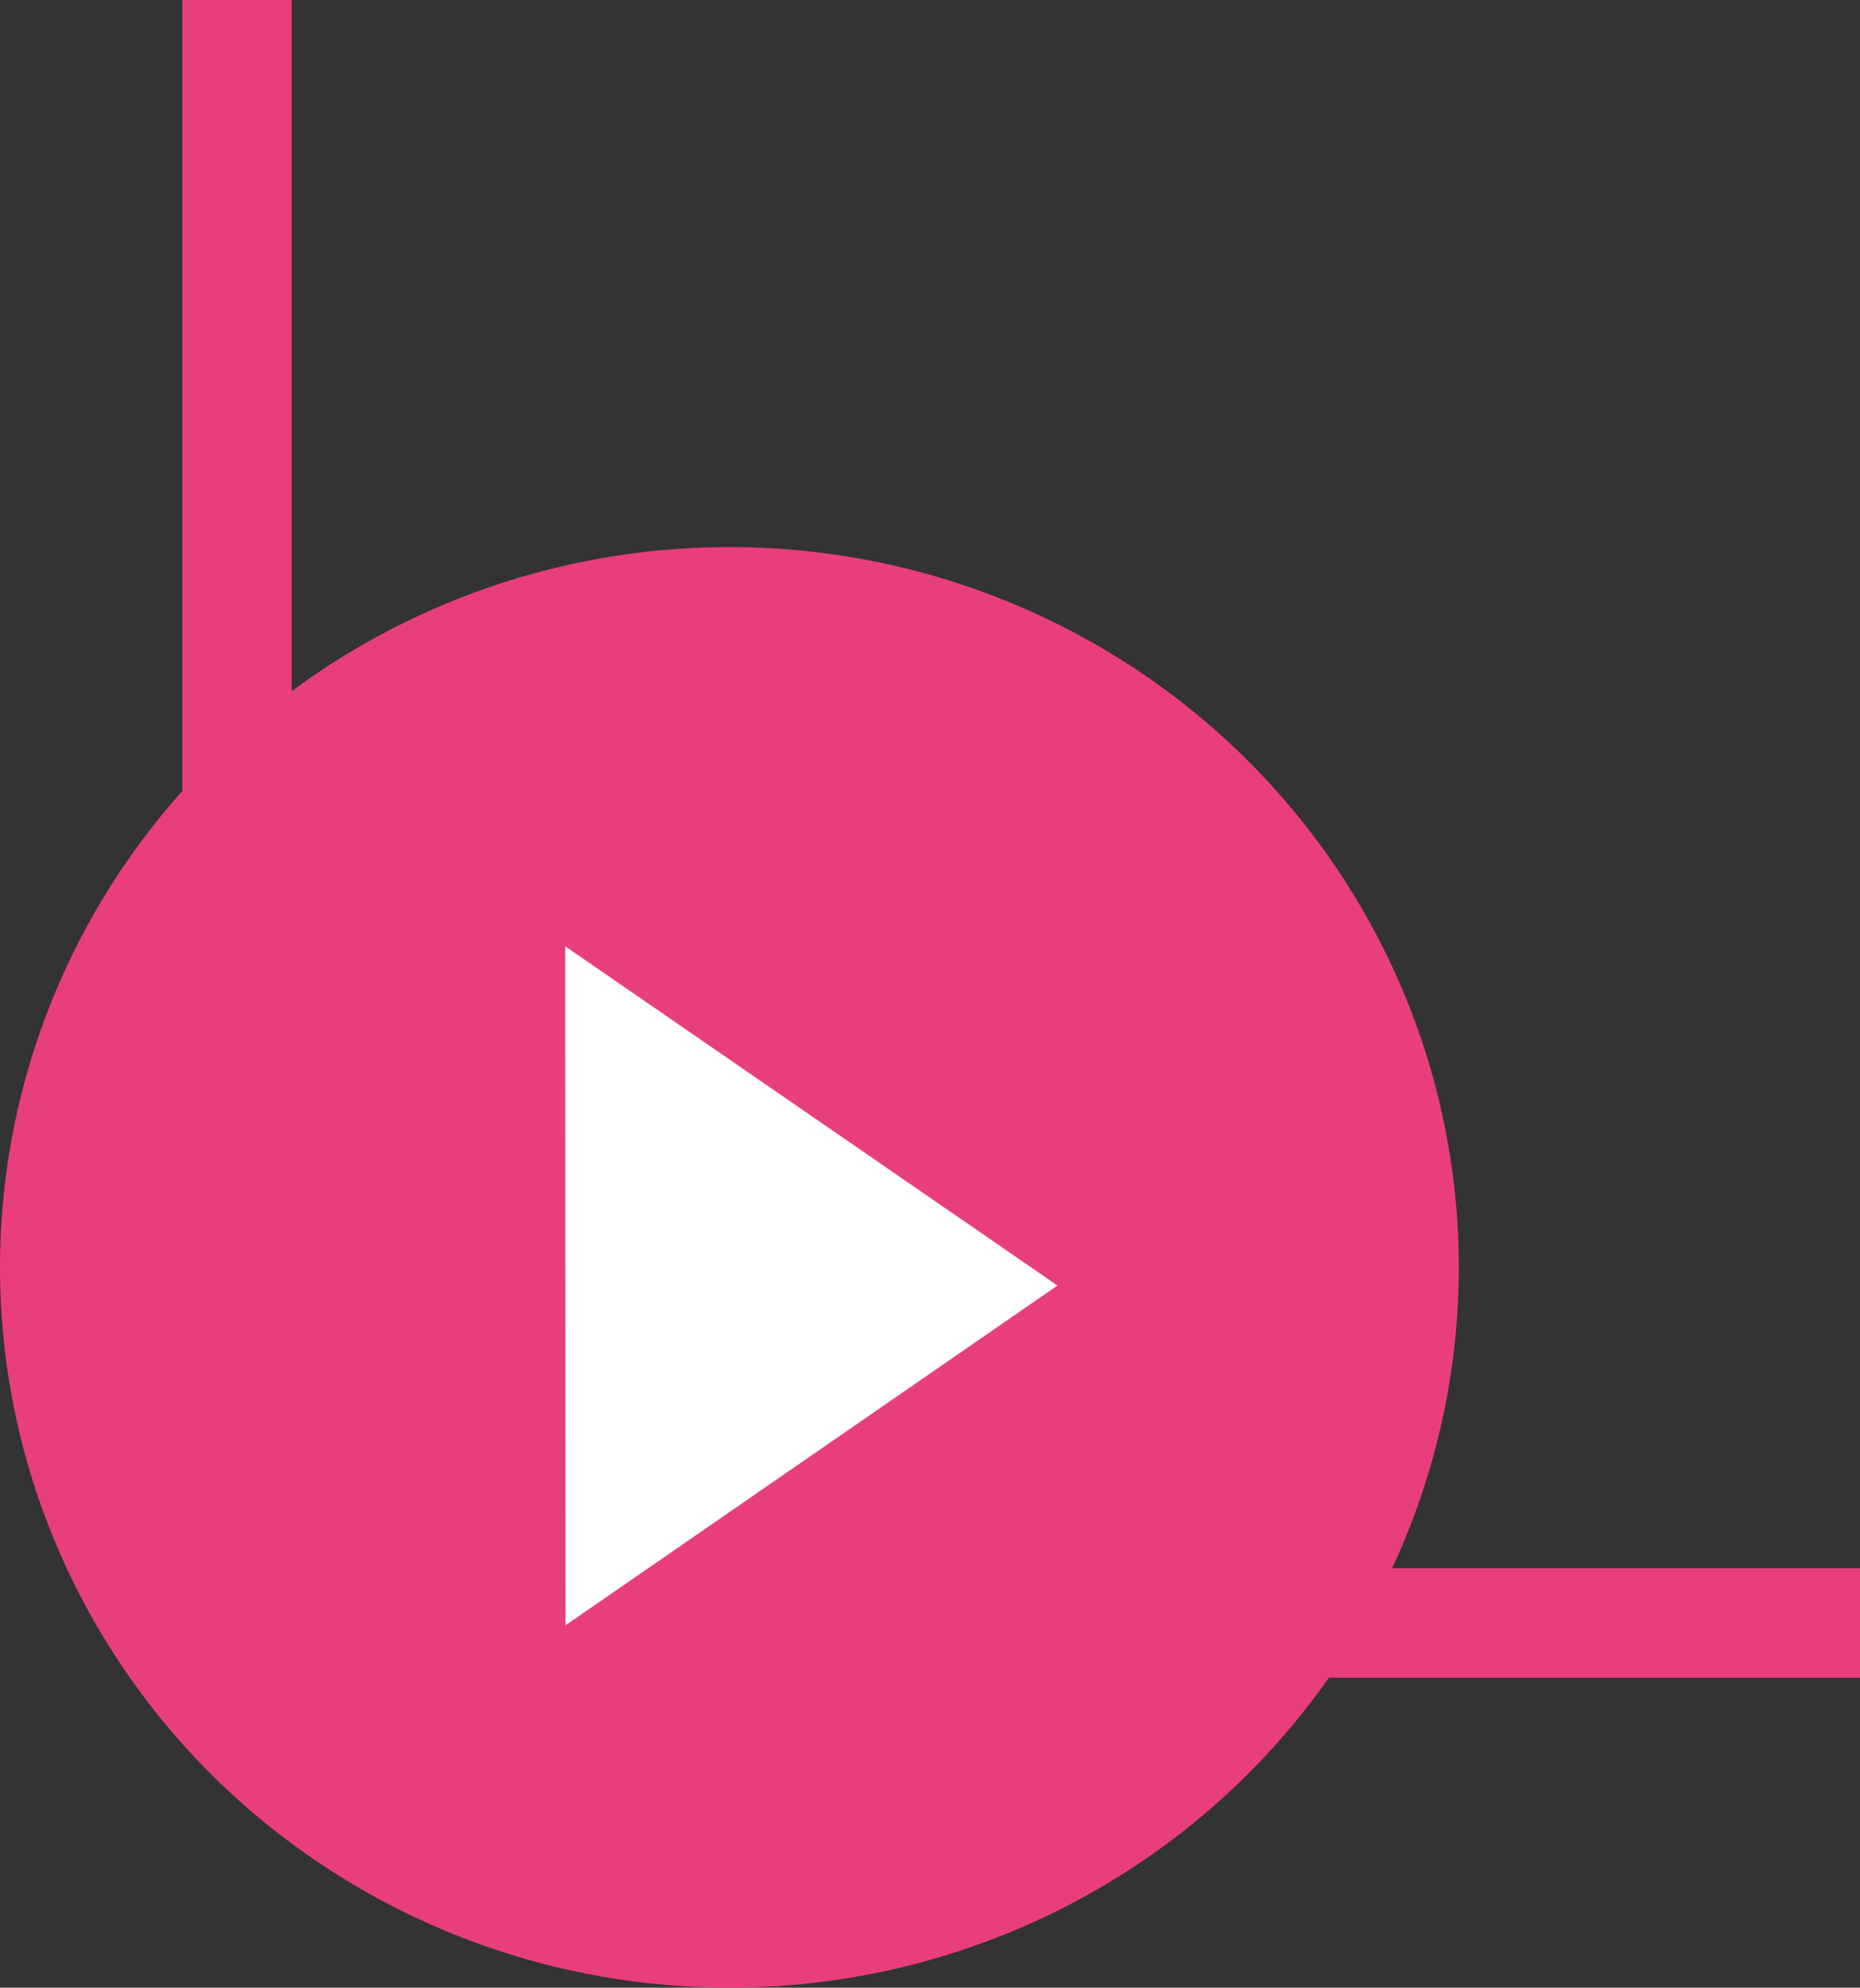 <svg width="102" height="109" viewBox="0 0 102 109" fill="none" xmlns="http://www.w3.org/2000/svg">
<rect x="0" y="0" width="102" height="109" fill="#333333" stroke="none"/>
<ellipse cx="40" cy="69.5" rx="40" ry="39.5" fill="#E93E7D"/>
<rect x="13" y="-37" width="126" height="126" stroke="#E93E7D" stroke-width="6"/>
<path d="M57.99 70.496L31.015 89.126L30.996 51.893L57.99 70.496Z" fill="white"/>
</svg>
